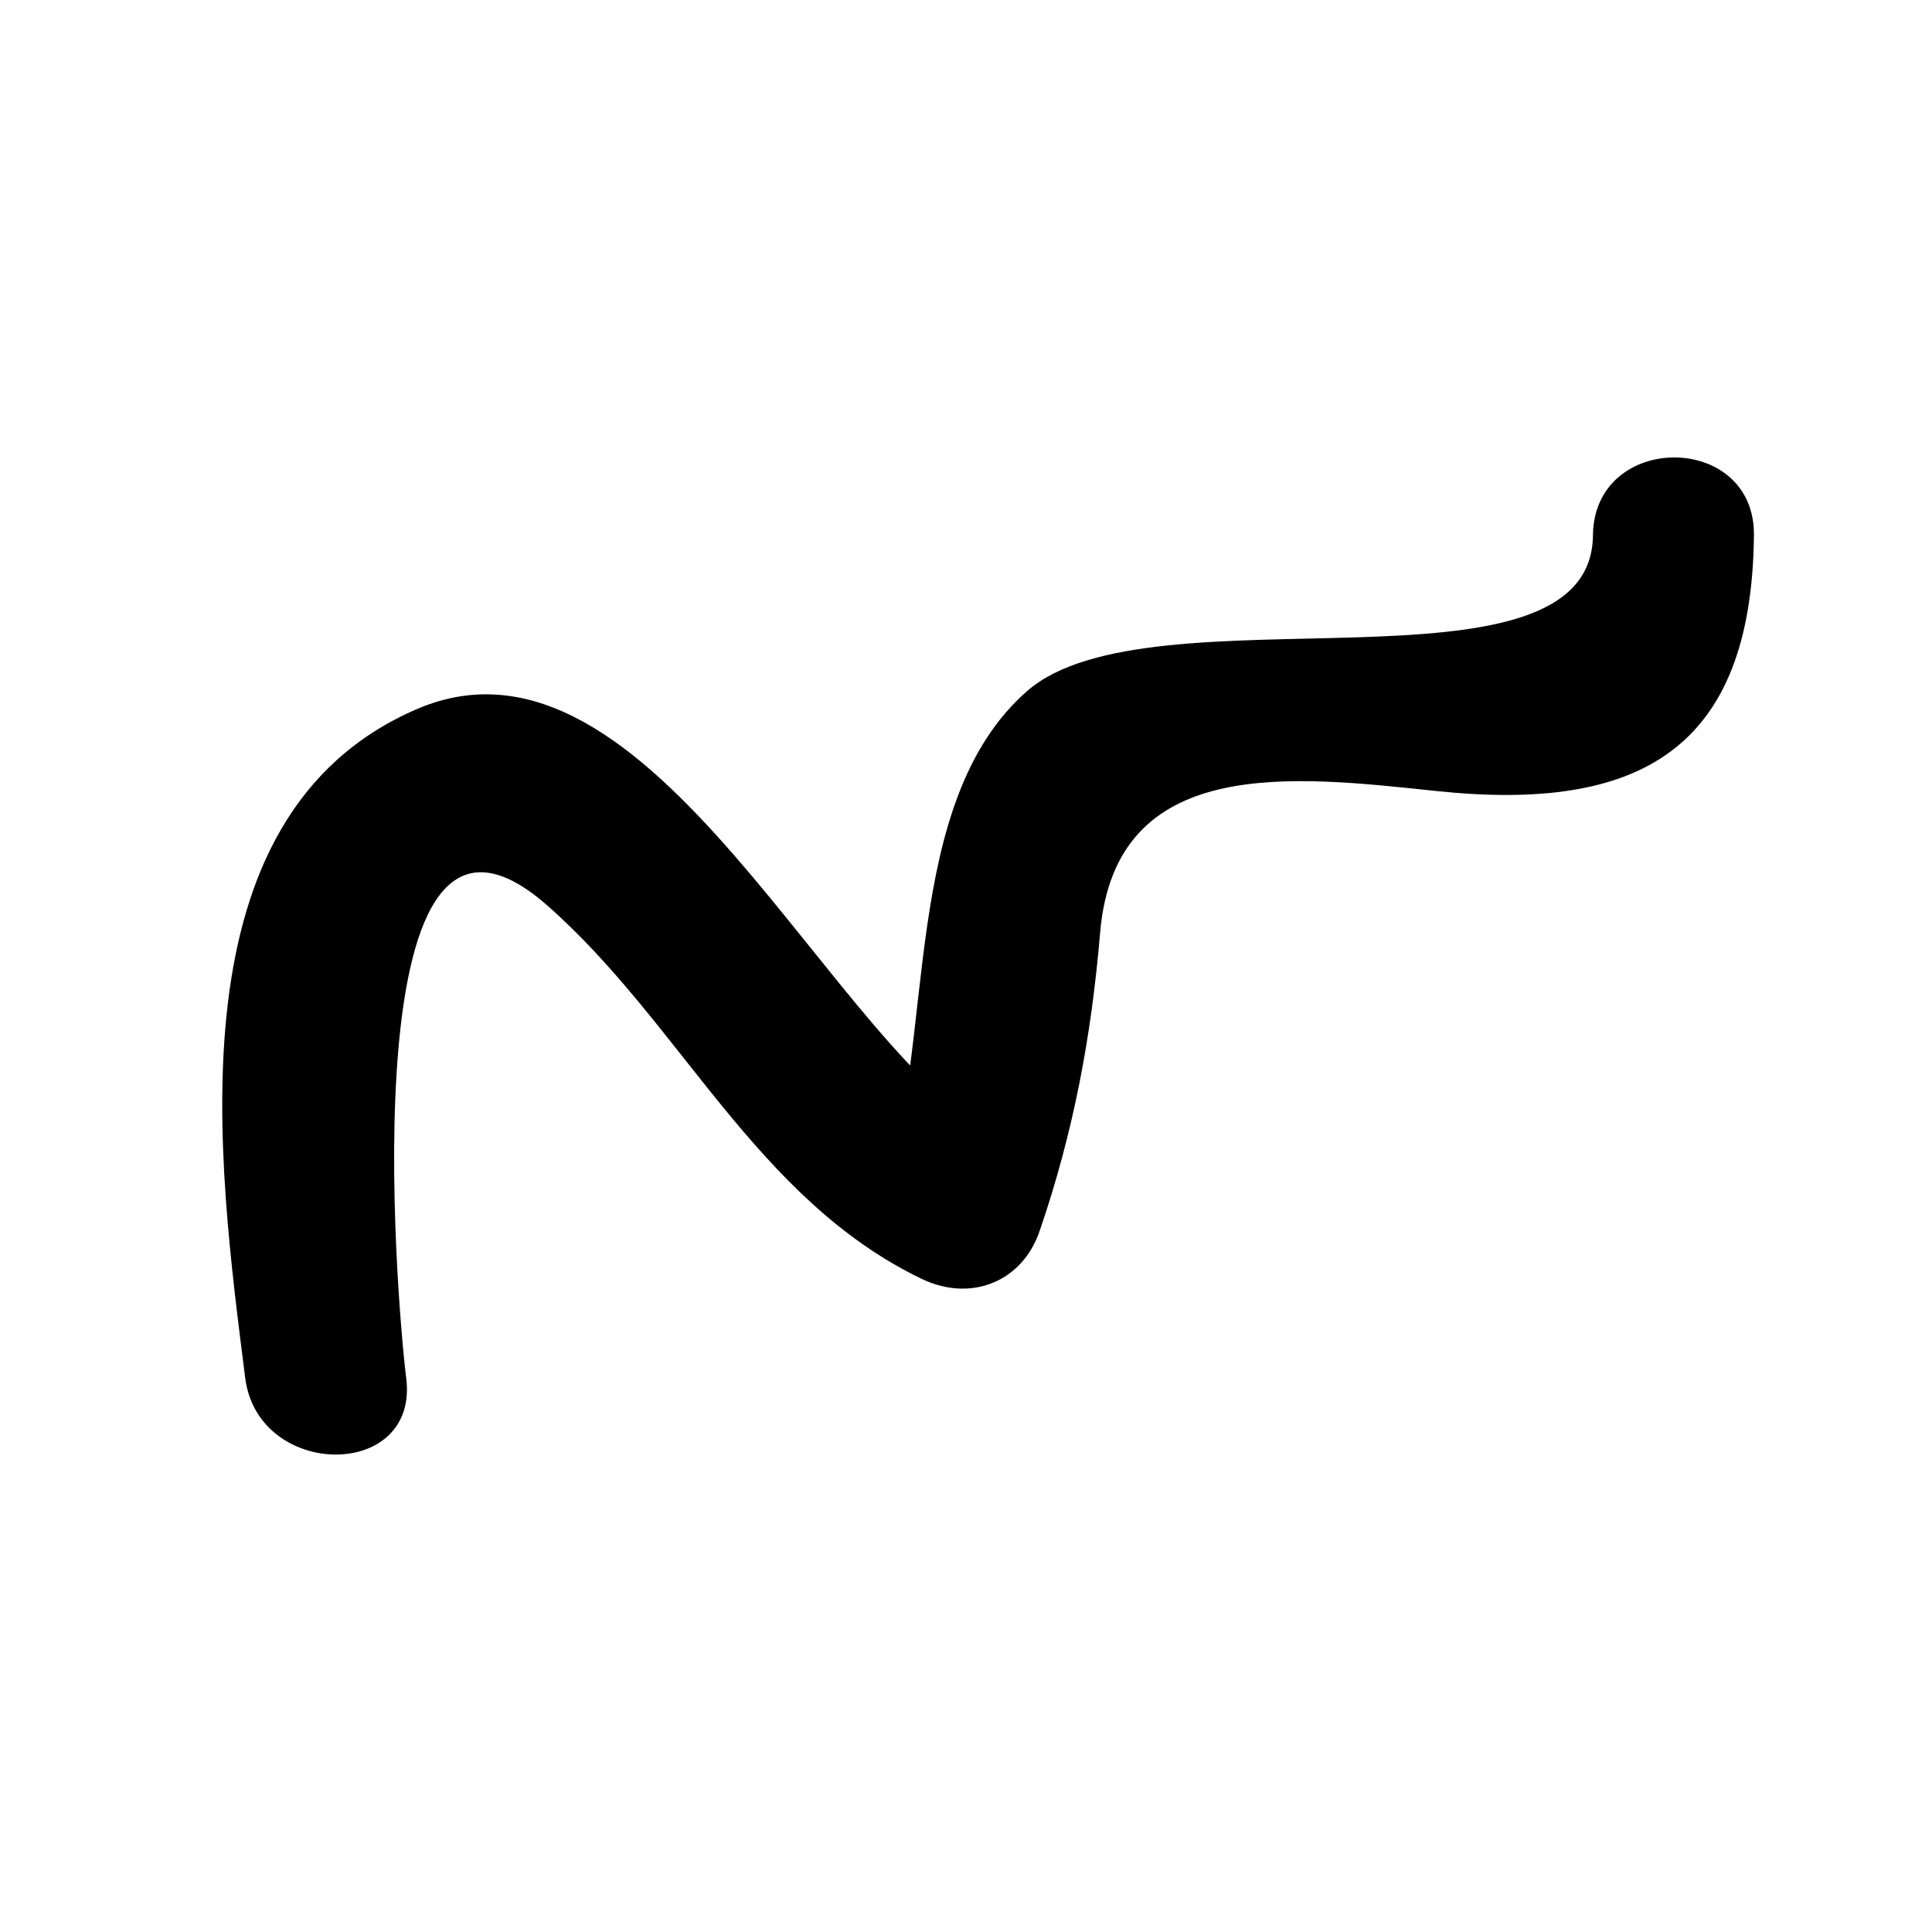 <?xml version="1.0" encoding="utf-8"?>
<!-- Generator: Adobe Illustrator 16.0.0, SVG Export Plug-In . SVG Version: 6.00 Build 0)  -->
<!DOCTYPE svg PUBLIC "-//W3C//DTD SVG 1.1//EN" "http://www.w3.org/Graphics/SVG/1.1/DTD/svg11.dtd">
<svg version="1.1" id="Layer_1" xmlns="http://www.w3.org/2000/svg" xmlns:xlink="http://www.w3.org/1999/xlink" x="0px" y="0px"
	 width="12px" height="12px" viewBox="0 0 12 12" enable-background="new 0 0 12 12" xml:space="preserve">
<g>
	<g>
		<path d="M2.523,8.559c-0.058-0.46-0.362-4.023,0.875-2.936c0.83,0.729,1.294,1.823,2.326,2.32
			c0.302,0.146,0.625,0.023,0.734-0.299c0.21-0.613,0.321-1.208,0.375-1.851c0.095-1.112,1.199-0.973,2.087-0.88
			c1.261,0.133,1.96-0.254,1.974-1.588c0.007-0.645-0.993-0.645-1,0C9.884,4.395,7.144,3.623,6.38,4.292
			C5.589,4.984,5.81,6.457,5.495,7.379c0.245-0.1,0.489-0.199,0.734-0.299C5.174,6.571,4.051,3.77,2.585,4.406
			C1.05,5.072,1.355,7.221,1.523,8.559C1.603,9.189,2.604,9.197,2.523,8.559L2.523,8.559z"/>
	</g>
</g>
</svg>
